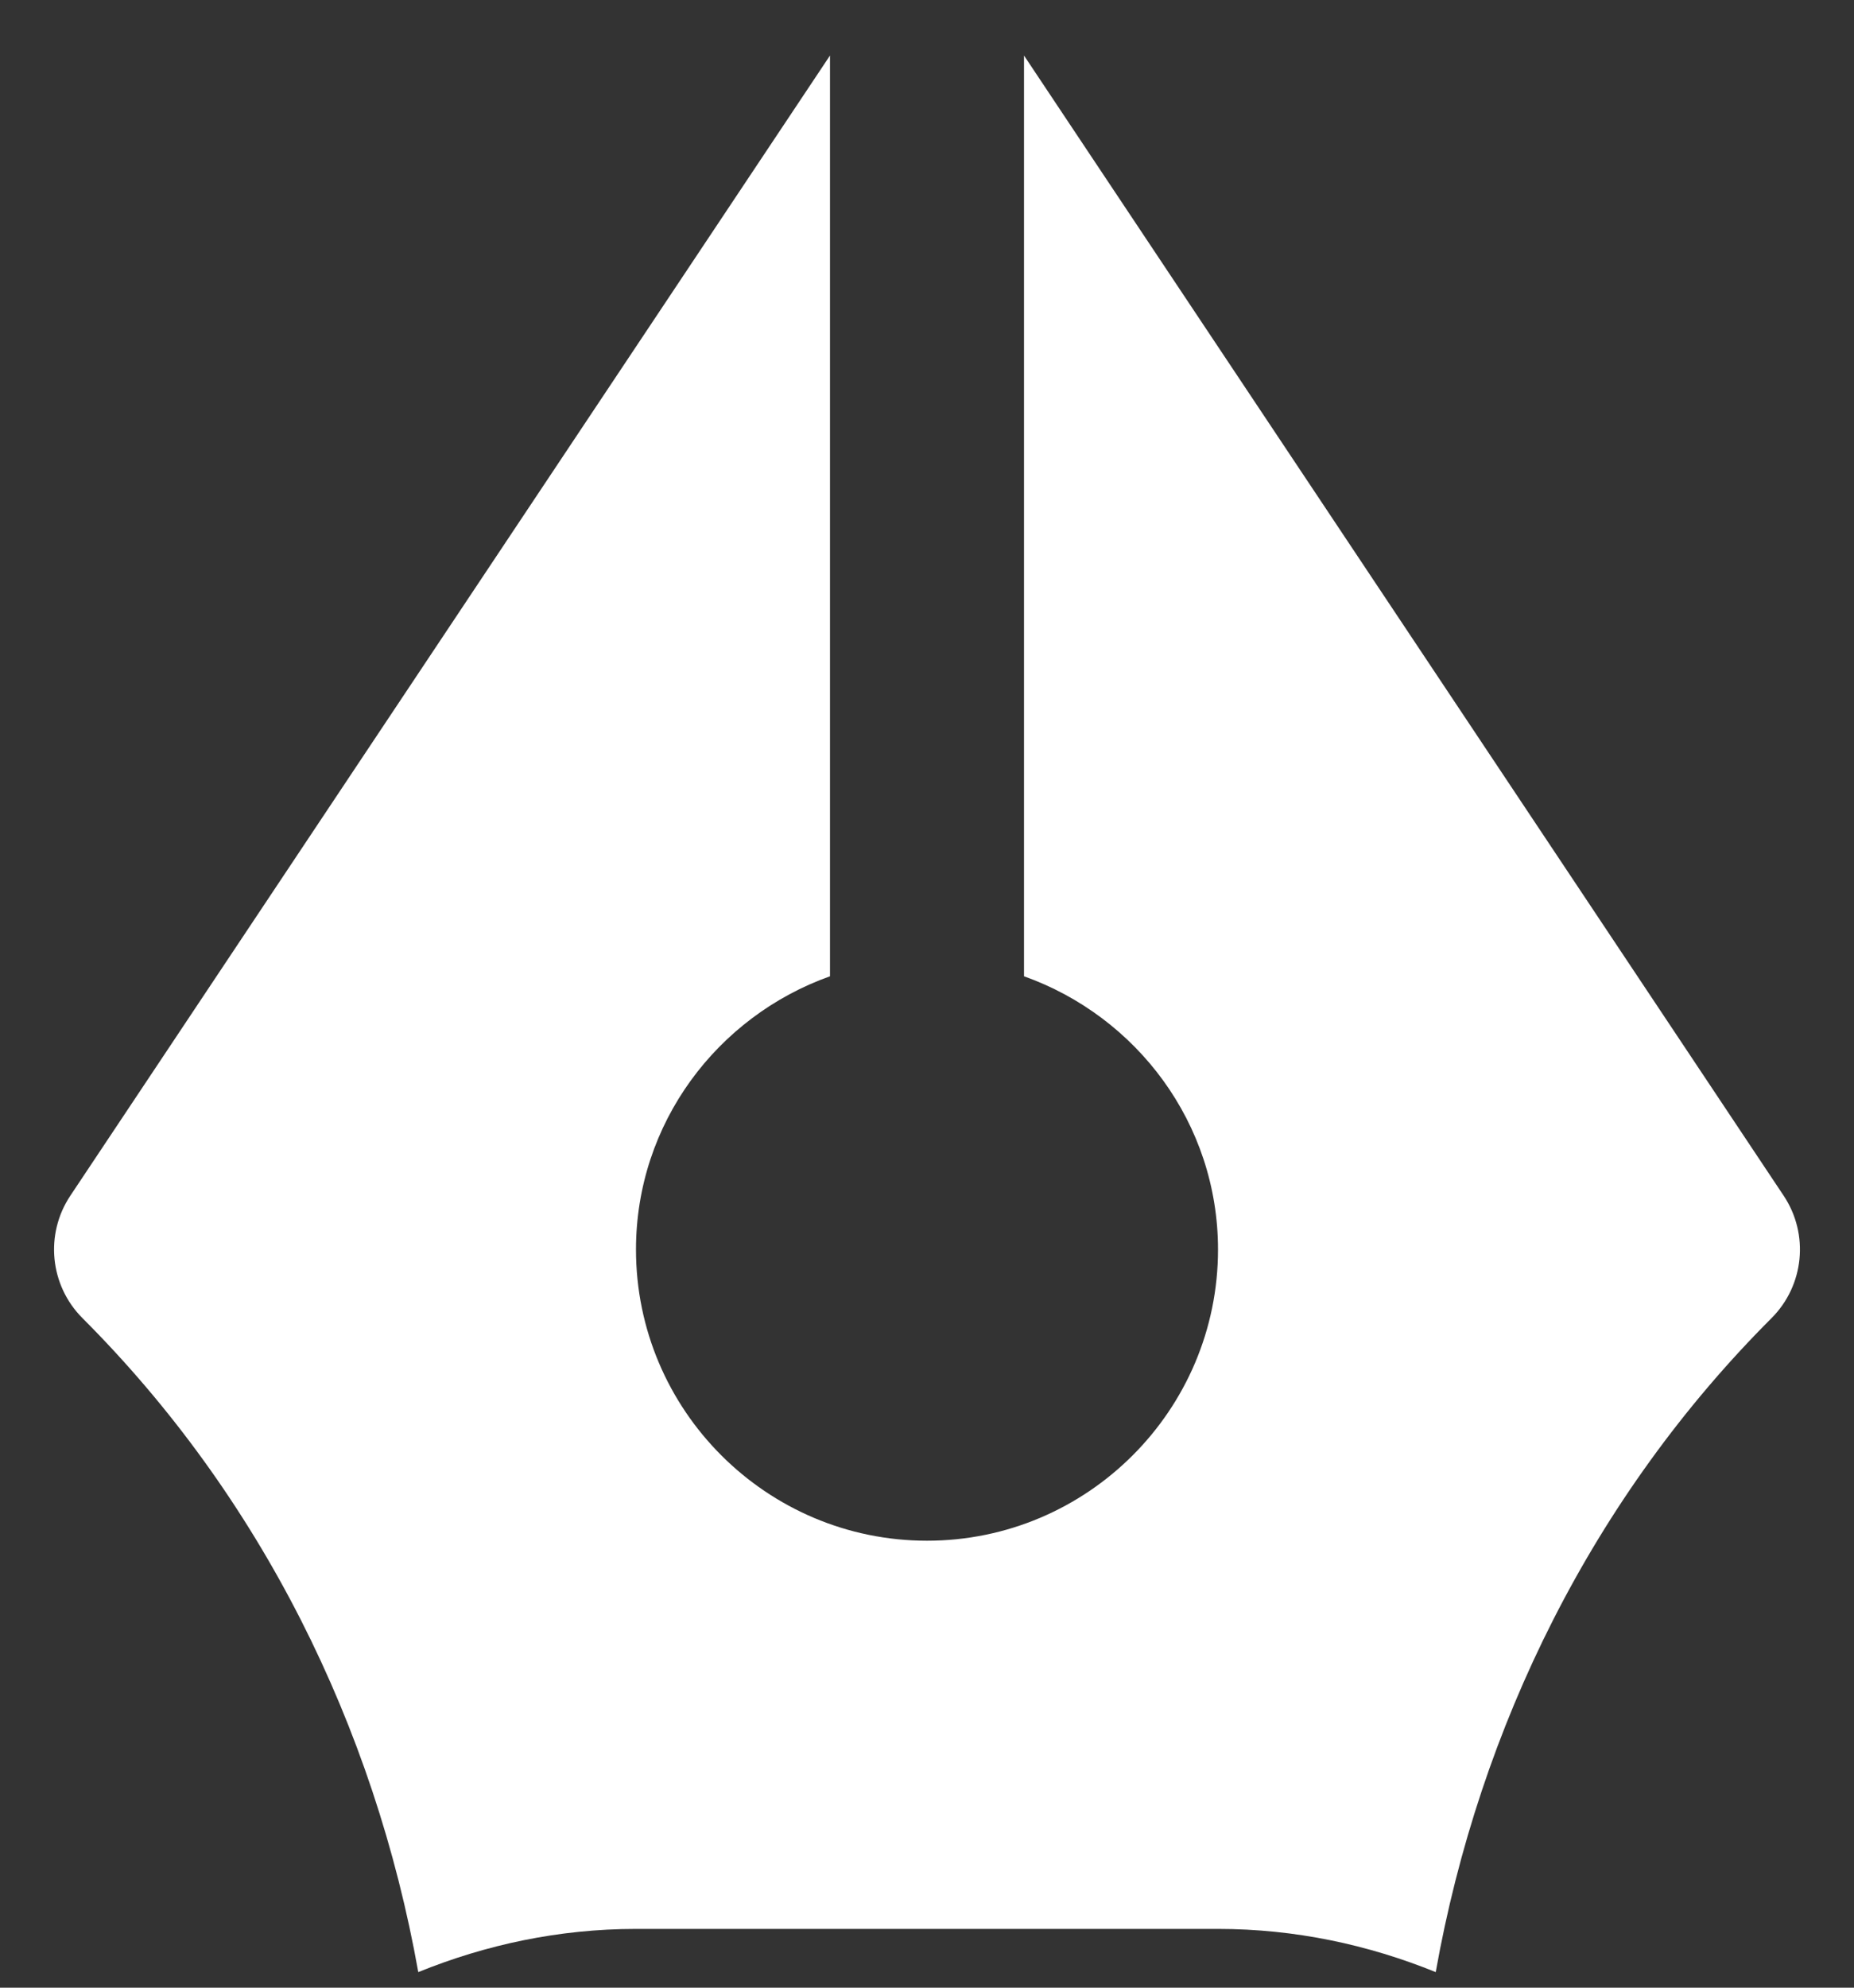 <svg width="28" height="30" viewBox="0 0 28 30" fill="none" xmlns="http://www.w3.org/2000/svg">
<rect x="0" y="0" width="28" height="30" fill="#333333" stroke="none"/>
<g id="Group">
<g id="Group_2">
<path id="Vector" d="M26.938 18.047L15.465 0.838V14.735C17.166 15.341 18.395 16.952 18.395 18.86C18.395 21.283 16.423 23.254 14 23.254C11.577 23.254 9.605 21.283 9.605 18.86C9.605 16.952 10.834 15.341 12.535 14.735V0.838L1.062 18.047C0.675 18.628 0.752 19.402 1.246 19.895C3.935 22.584 5.654 26.049 6.317 29.765C7.335 29.352 8.441 29.113 9.605 29.113H18.395C19.559 29.113 20.665 29.352 21.683 29.765C22.346 26.048 24.065 22.584 26.754 19.895C27.248 19.402 27.325 18.628 26.938 18.047Z" fill="white"/>
</g>
</g>
</svg>
